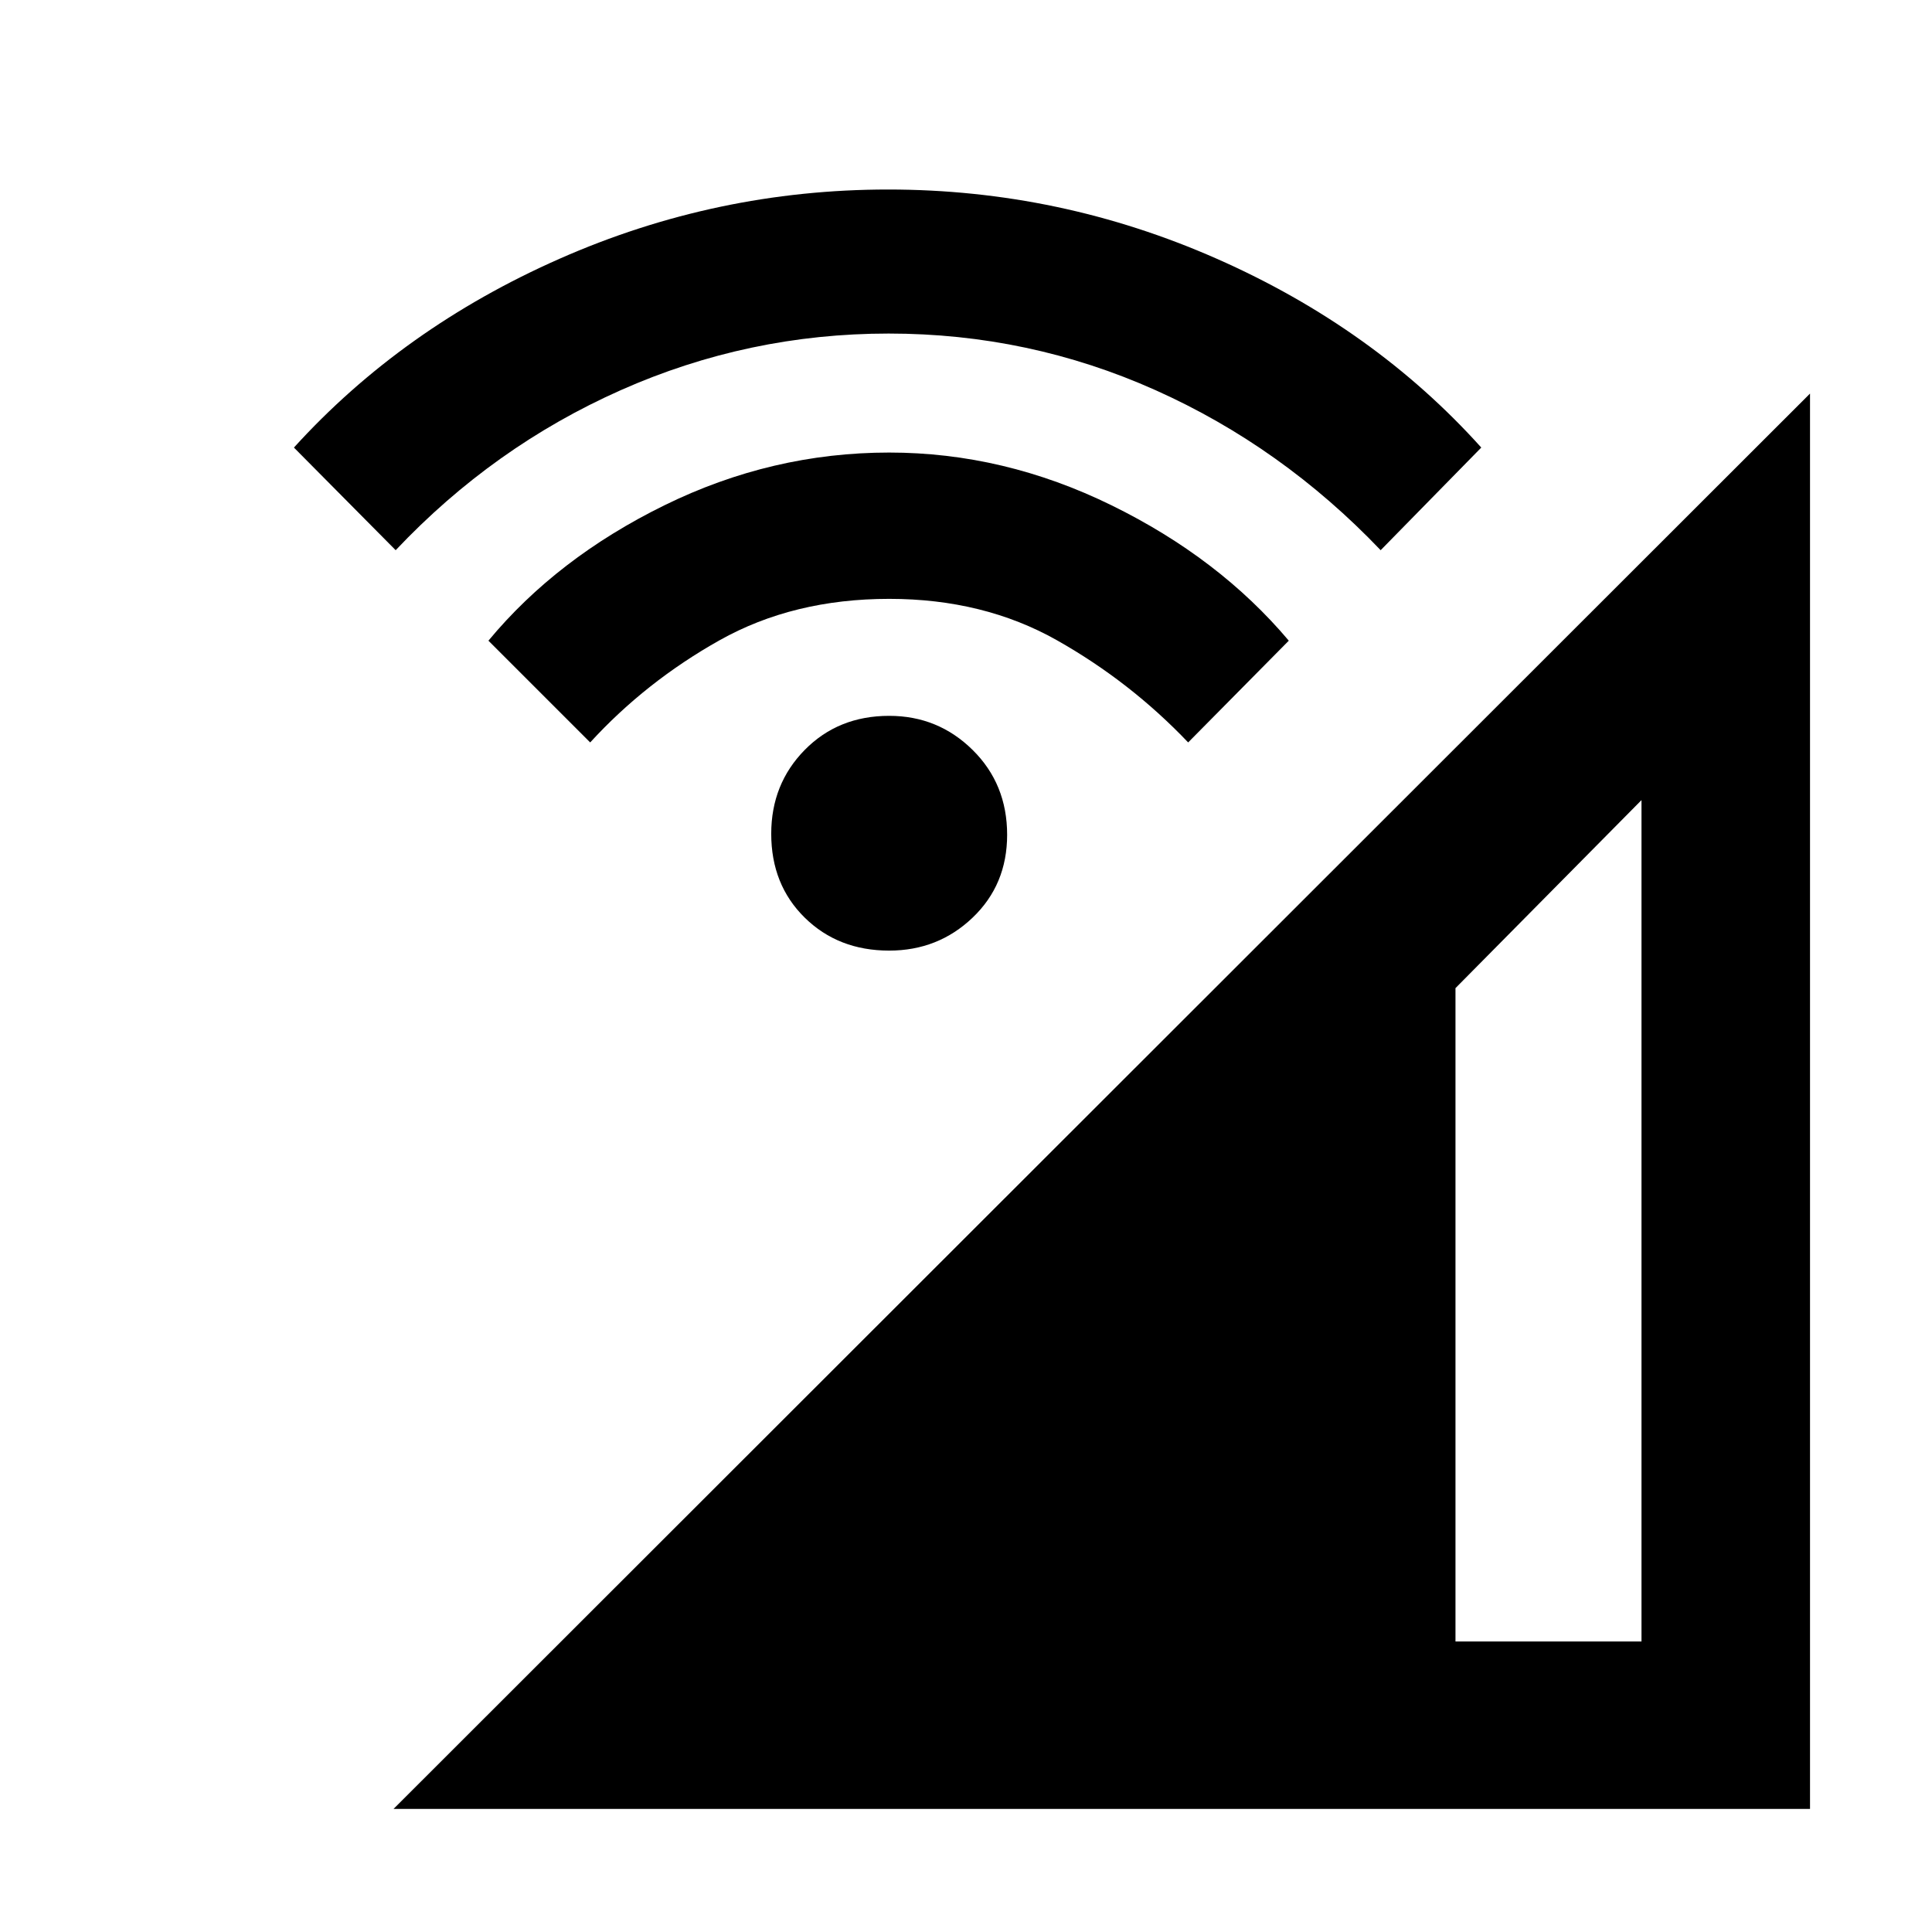 <svg xmlns="http://www.w3.org/2000/svg" height="48" viewBox="0 -960 960 960" width="48"><path d="m195.56-61.17 703.83-703.27v703.27H195.56Zm527.66-83.18h92.43v-418.08L723.22-469v324.65Zm-281.39-343.3q-25.31 0-41.96-16.37-16.65-16.37-16.65-41.68 0-24.74 16.65-41.67 16.65-16.93 41.96-16.93 24.3 0 41.45 16.93 17.16 16.93 17.16 42.17 0 24.81-17.16 41.18-17.15 16.37-41.45 16.37ZM293.26-591.09l-50.56-50.56q34.04-41.05 87.42-67.26 53.38-26.22 111.71-26.22 57.05 0 110.5 26.22 53.45 26.21 88.06 67.26l-50 50.56q-28.74-30.17-65.19-50.76-36.45-20.58-83.37-20.58-47.62 0-84.29 20.58-36.67 20.59-64.28 50.76Zm-96.65-95.52-50.56-51q53.91-59.35 131.91-93.78 78-34.44 163.37-34.44t163.37 34.44q78 34.43 131.34 93.78l-50 51q-49.08-51.42-111.91-79.54-62.83-28.11-132.56-28.11-69.74 0-133.06 28.11-63.32 28.12-111.9 79.54Z"/></svg>